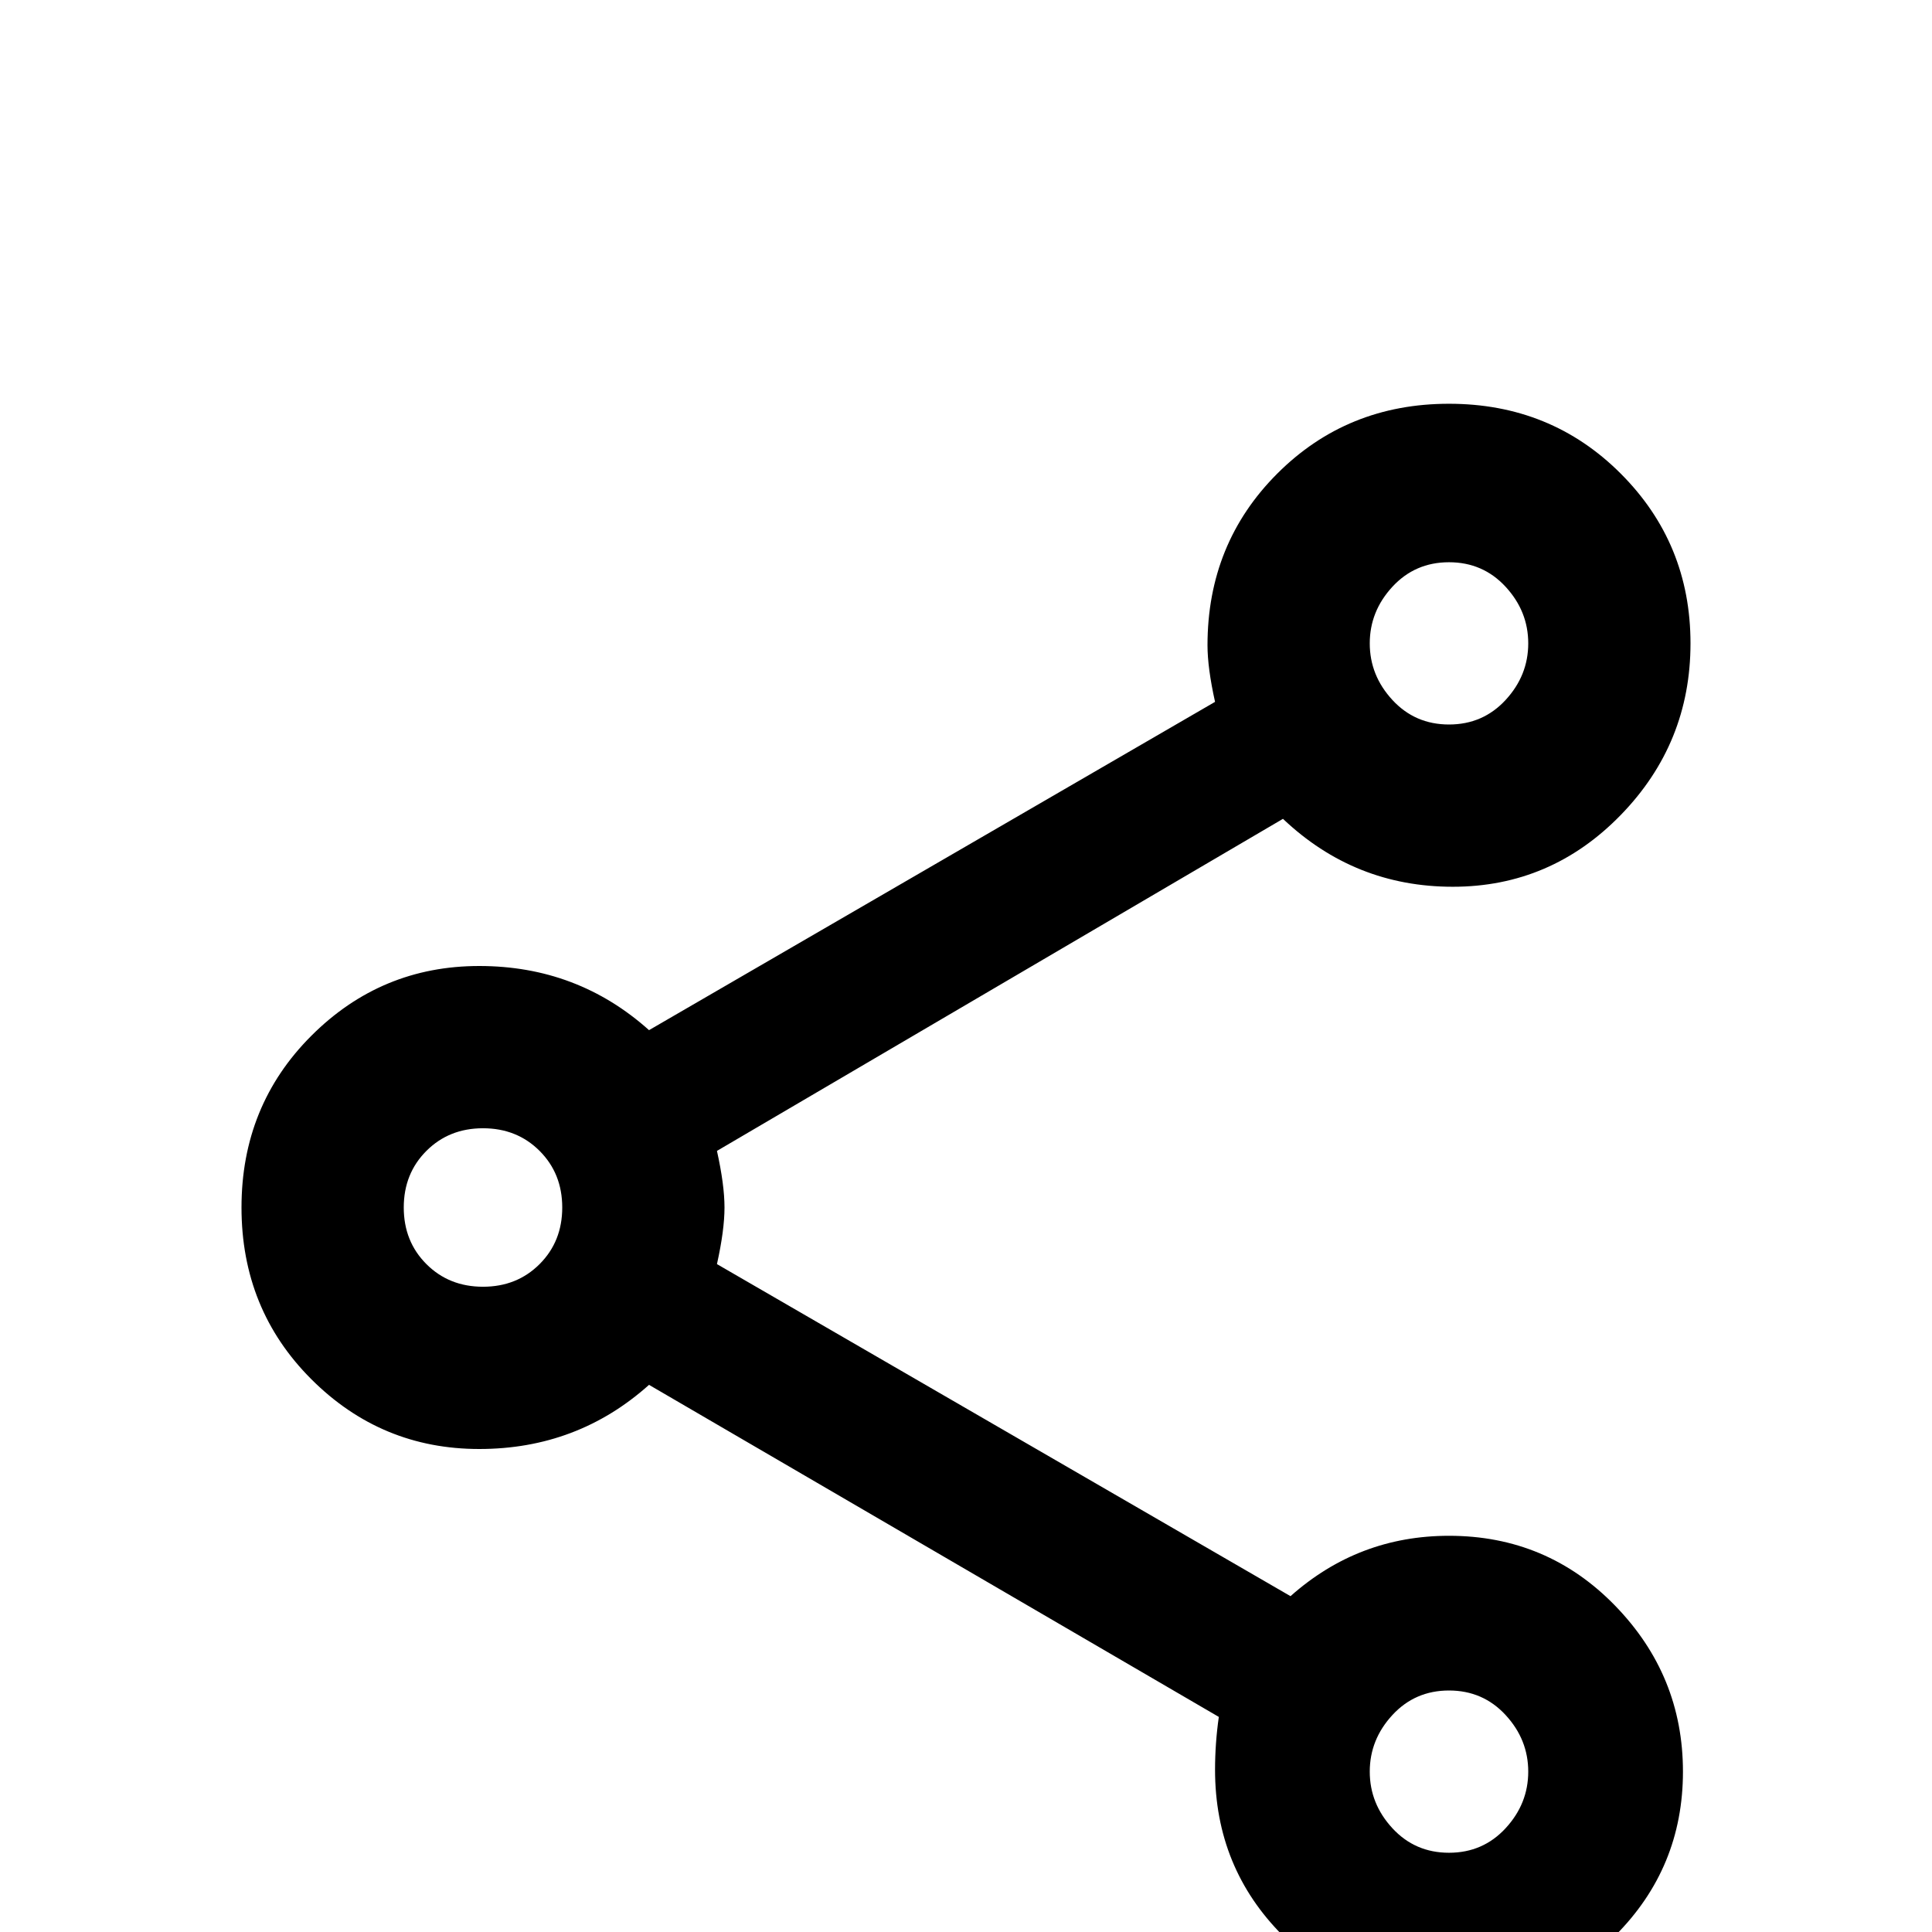 <svg xmlns="http://www.w3.org/2000/svg" viewBox="0 -512 512 512">
	<path fill="#000000" d="M384 -105Q360 -105 342 -89L190 -177Q192 -186 192 -192Q192 -198 190 -207L340 -295Q359 -277 385 -277Q411 -277 429.5 -296Q448 -315 448 -341.5Q448 -368 429.5 -386.5Q411 -405 384 -405Q357 -405 338.5 -386.5Q320 -368 320 -341Q320 -335 322 -326L172 -239Q153 -256 127 -256Q101 -256 82.5 -237.5Q64 -219 64 -192Q64 -165 82.5 -146.5Q101 -128 127 -128Q153 -128 172 -145L323 -57Q322 -50 322 -43Q322 -17 340 1Q358 19 384 19Q410 19 428 1Q446 -17 446 -42.5Q446 -68 428 -86.5Q410 -105 384 -105ZM384 -363Q393 -363 399 -356.5Q405 -350 405 -341.5Q405 -333 399 -326.5Q393 -320 384 -320Q375 -320 369 -326.5Q363 -333 363 -341.5Q363 -350 369 -356.5Q375 -363 384 -363ZM128 -171Q119 -171 113 -177Q107 -183 107 -192Q107 -201 113 -207Q119 -213 128 -213Q137 -213 143 -207Q149 -201 149 -192Q149 -183 143 -177Q137 -171 128 -171ZM384 -21Q375 -21 369 -27.5Q363 -34 363 -42.5Q363 -51 369 -57.5Q375 -64 384 -64Q393 -64 399 -57.5Q405 -51 405 -42.5Q405 -34 399 -27.5Q393 -21 384 -21Z"/>
</svg>
